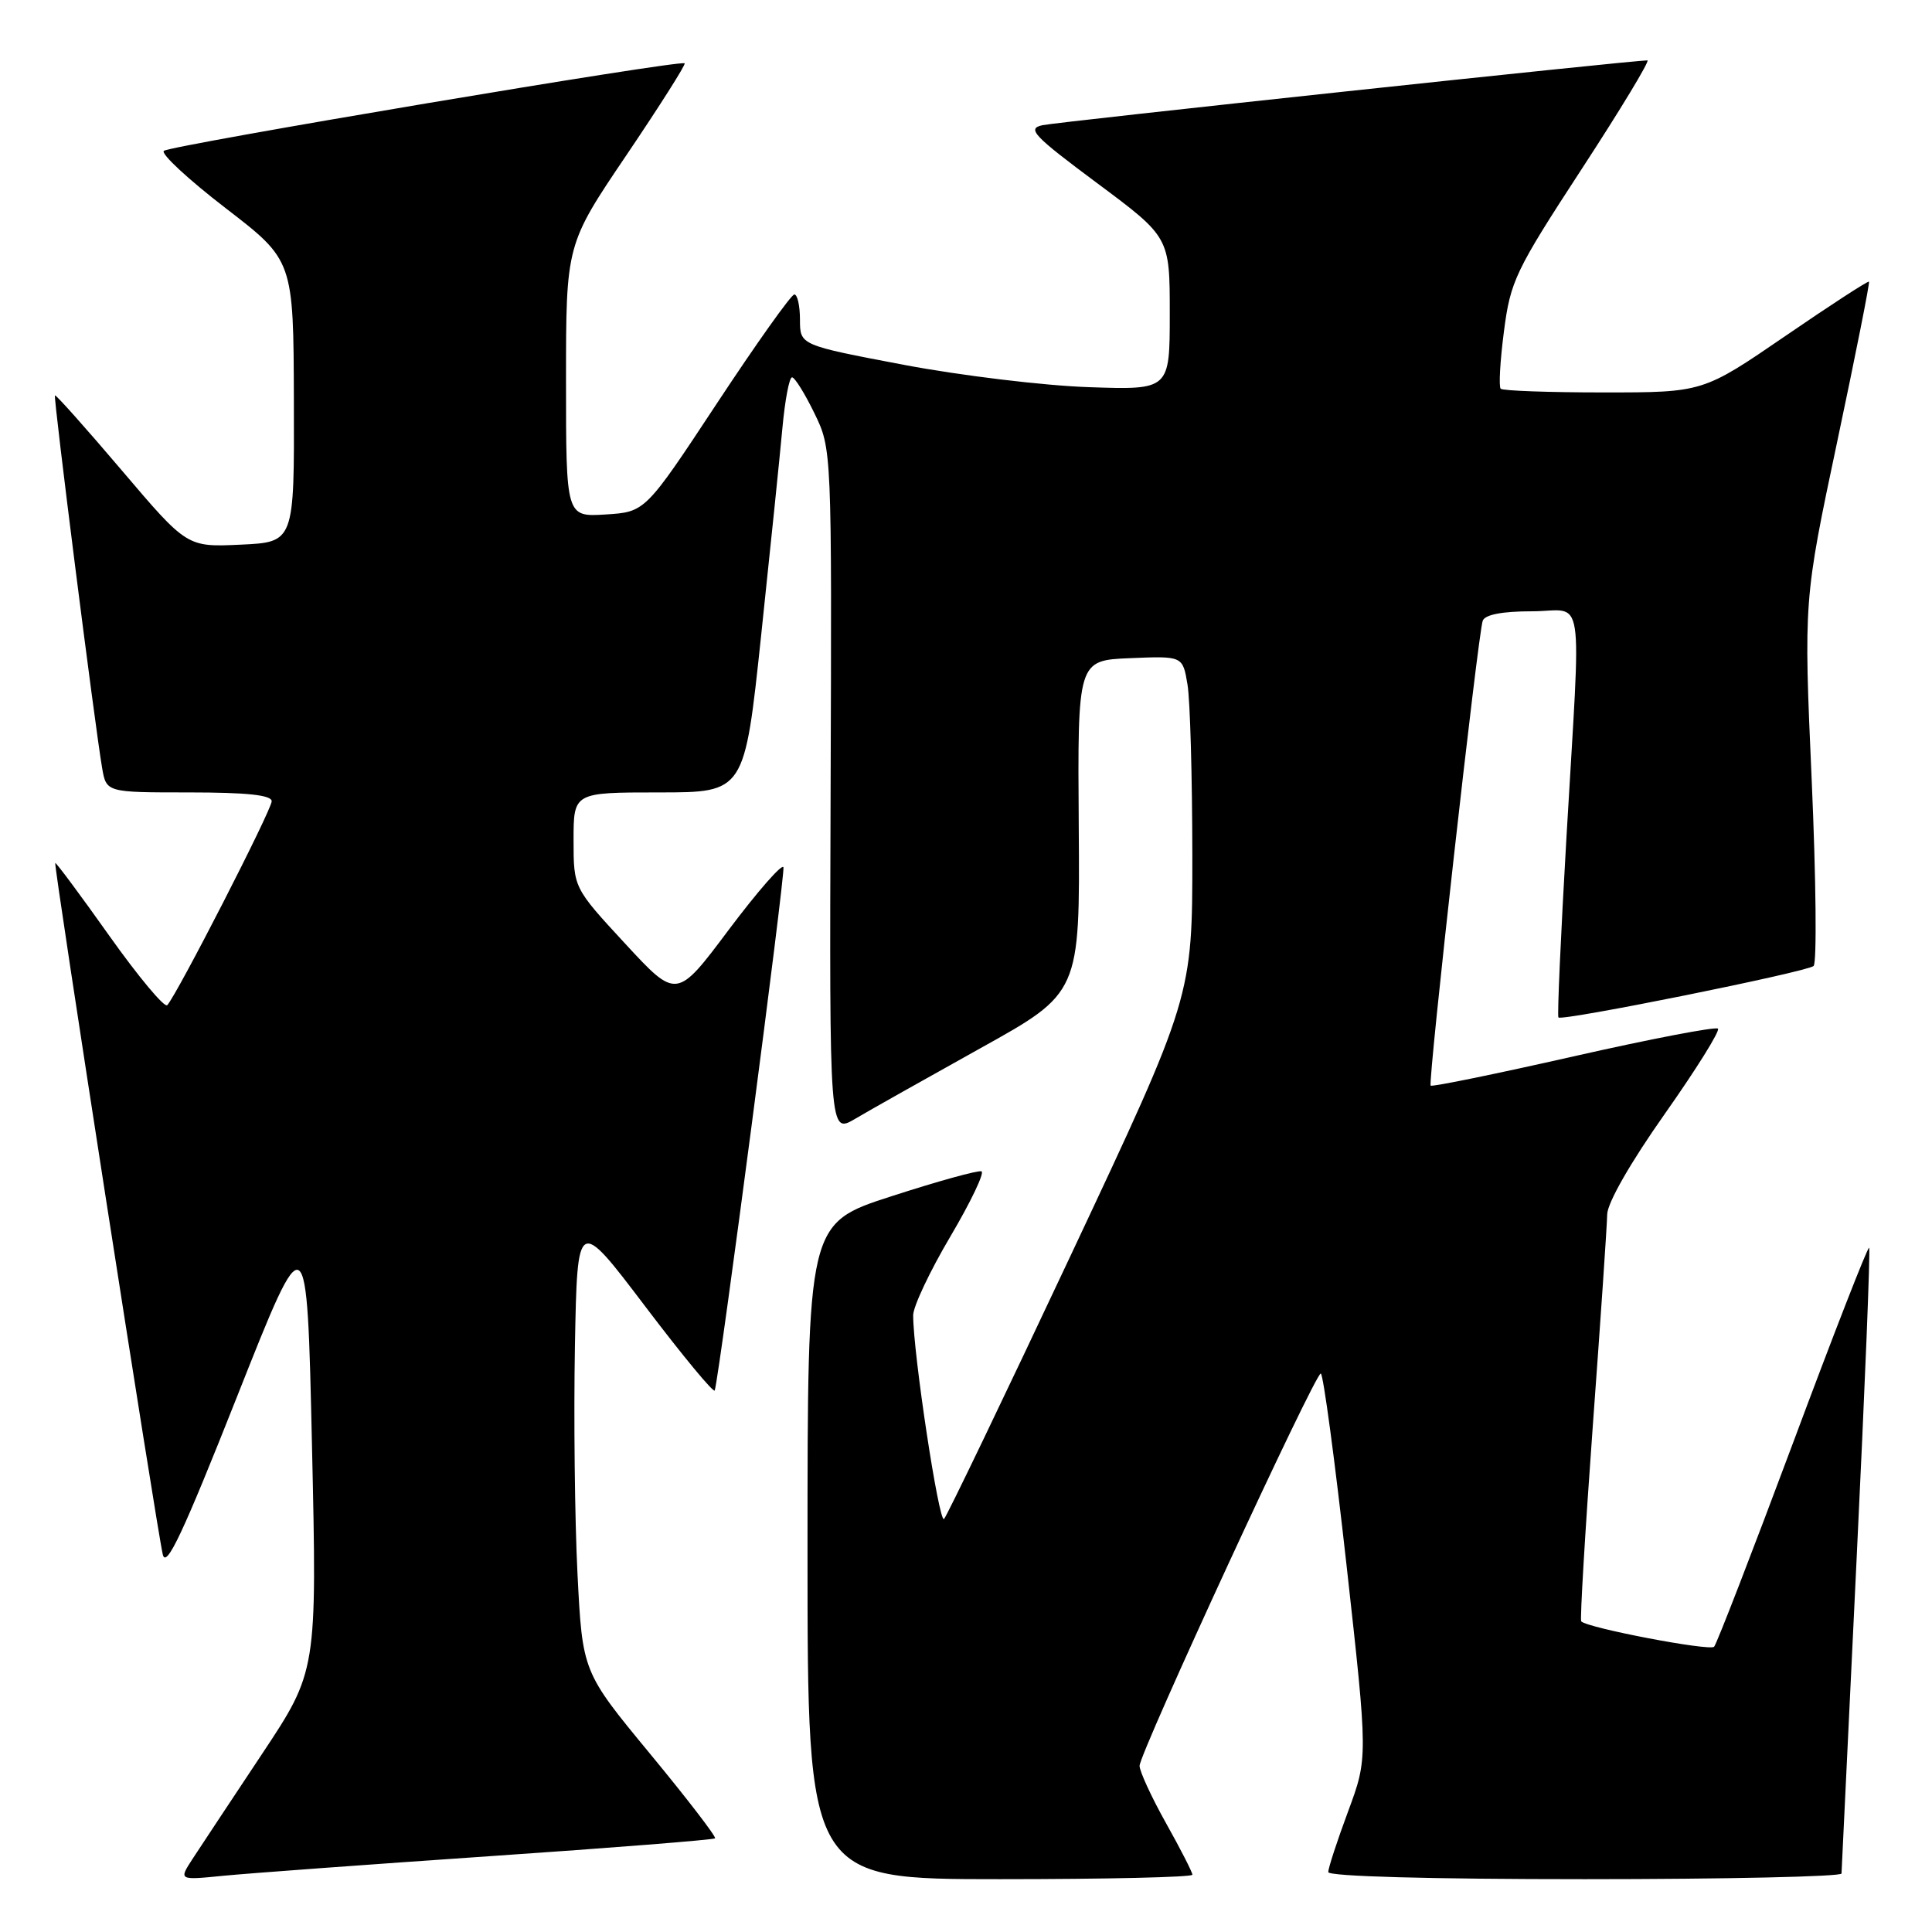 <?xml version="1.0" encoding="UTF-8" standalone="no"?>
<!DOCTYPE svg PUBLIC "-//W3C//DTD SVG 1.1//EN" "http://www.w3.org/Graphics/SVG/1.1/DTD/svg11.dtd" >
<svg xmlns="http://www.w3.org/2000/svg" xmlns:xlink="http://www.w3.org/1999/xlink" version="1.1" viewBox="0 0 256 256">
 <g >
 <path fill="currentColor"
d=" M 64.95 245.95 C 81.14 244.85 94.55 243.78 94.75 243.59 C 94.94 243.40 91.07 238.36 86.14 232.39 C 77.18 221.54 77.18 221.54 76.52 208.52 C 76.16 201.36 76.01 187.79 76.18 178.37 C 76.50 161.24 76.50 161.24 85.50 173.11 C 90.45 179.64 94.59 184.65 94.71 184.24 C 95.40 181.77 104.07 115.71 103.81 114.92 C 103.63 114.40 100.38 118.12 96.57 123.19 C 89.66 132.42 89.66 132.42 82.83 125.03 C 76.00 117.64 76.00 117.64 76.00 111.32 C 76.00 105.00 76.00 105.00 87.32 105.00 C 98.65 105.00 98.65 105.00 100.85 84.25 C 102.06 72.84 103.33 60.46 103.67 56.75 C 104.01 53.04 104.58 50.00 104.95 50.00 C 105.31 50.00 106.64 52.14 107.91 54.75 C 110.22 59.50 110.22 59.50 110.06 104.88 C 109.90 150.26 109.90 150.26 113.31 148.25 C 115.18 147.14 122.65 142.94 129.90 138.90 C 143.10 131.57 143.10 131.57 142.94 109.53 C 142.78 87.50 142.78 87.50 149.75 87.21 C 156.72 86.92 156.72 86.92 157.35 90.71 C 157.70 92.79 157.98 102.95 157.99 113.27 C 158.00 132.05 158.00 132.05 141.91 166.27 C 133.06 185.10 125.49 200.85 125.09 201.27 C 124.43 201.97 121.00 179.35 121.00 174.28 C 121.00 173.12 123.22 168.42 125.93 163.84 C 128.64 159.25 130.49 155.37 130.05 155.21 C 129.60 155.04 124.23 156.53 118.12 158.51 C 107.00 162.10 107.00 162.10 107.00 205.55 C 107.00 249.00 107.00 249.00 132.50 249.00 C 146.53 249.00 158.00 248.74 158.00 248.41 C 158.00 248.09 156.43 245.01 154.50 241.57 C 152.57 238.12 151.00 234.71 151.00 233.98 C 151.00 232.28 174.22 182.00 175.01 182.00 C 175.33 182.00 176.87 193.46 178.43 207.46 C 181.26 232.92 181.26 232.92 178.63 240.02 C 177.18 243.92 176.00 247.54 176.00 248.06 C 176.00 248.63 189.38 249.00 210.00 249.00 C 228.70 249.00 244.01 248.66 244.01 248.25 C 244.02 247.84 244.92 229.09 246.01 206.58 C 247.10 184.07 247.85 165.51 247.67 165.33 C 247.49 165.16 242.94 176.82 237.56 191.26 C 232.17 205.69 227.48 217.81 227.13 218.20 C 226.58 218.81 210.37 215.72 209.52 214.84 C 209.34 214.65 210.03 203.03 211.05 189.00 C 212.08 174.97 212.94 162.35 212.96 160.93 C 212.98 159.40 216.04 154.05 220.59 147.60 C 224.76 141.68 227.93 136.60 227.64 136.30 C 227.34 136.01 218.72 137.66 208.48 139.98 C 198.24 142.30 189.73 144.04 189.57 143.85 C 189.19 143.40 195.85 83.89 196.47 82.25 C 196.77 81.44 199.06 81.00 202.97 81.00 C 210.10 81.00 209.52 77.17 207.56 111.00 C 206.81 123.93 206.33 134.64 206.50 134.82 C 206.99 135.33 239.41 128.79 240.31 128.00 C 240.75 127.61 240.64 116.53 240.06 103.39 C 239.00 79.50 239.00 79.50 243.44 58.52 C 245.88 46.99 247.78 37.44 247.65 37.32 C 247.52 37.19 242.52 40.44 236.54 44.54 C 225.65 52.00 225.65 52.00 212.49 52.00 C 205.26 52.00 199.11 51.78 198.85 51.51 C 198.58 51.24 198.77 47.82 199.28 43.91 C 200.14 37.24 200.78 35.89 209.58 22.40 C 214.75 14.48 218.66 8.00 218.29 8.00 C 216.24 8.00 140.12 16.15 138.13 16.59 C 136.04 17.04 136.90 17.96 145.38 24.27 C 155.00 31.43 155.00 31.43 155.00 41.55 C 155.00 51.67 155.00 51.67 144.25 51.30 C 138.34 51.10 127.31 49.77 119.75 48.34 C 106.00 45.73 106.00 45.73 106.00 42.37 C 106.00 40.51 105.66 39.01 105.25 39.02 C 104.84 39.03 100.22 45.52 95.00 53.44 C 85.50 67.84 85.50 67.84 80.25 68.17 C 75.00 68.50 75.00 68.50 75.00 50.45 C 75.00 32.40 75.00 32.40 83.01 20.55 C 87.42 14.02 90.89 8.55 90.72 8.39 C 90.22 7.88 22.55 19.26 21.71 19.99 C 21.28 20.37 24.97 23.79 29.91 27.59 C 38.89 34.50 38.89 34.50 38.94 53.17 C 39.00 71.84 39.00 71.84 31.89 72.17 C 24.78 72.50 24.78 72.50 16.14 62.33 C 11.39 56.74 7.40 52.27 7.28 52.39 C 7.05 52.61 12.55 96.01 13.53 101.75 C 14.09 105.00 14.09 105.00 25.05 105.00 C 32.73 105.00 36.00 105.35 36.00 106.17 C 36.00 107.32 23.43 131.85 22.16 133.19 C 21.80 133.57 18.35 129.44 14.50 124.02 C 10.66 118.60 7.42 114.25 7.32 114.35 C 7.08 114.58 20.77 202.58 21.57 205.98 C 22.02 207.89 24.25 203.14 31.41 185.06 C 40.67 161.67 40.67 161.67 41.34 191.56 C 42.01 221.44 42.01 221.44 34.68 232.47 C 30.65 238.54 26.52 244.77 25.51 246.32 C 23.68 249.14 23.68 249.14 29.59 248.55 C 32.84 248.23 48.75 247.06 64.95 245.95 Z "/>
</g>
</svg>